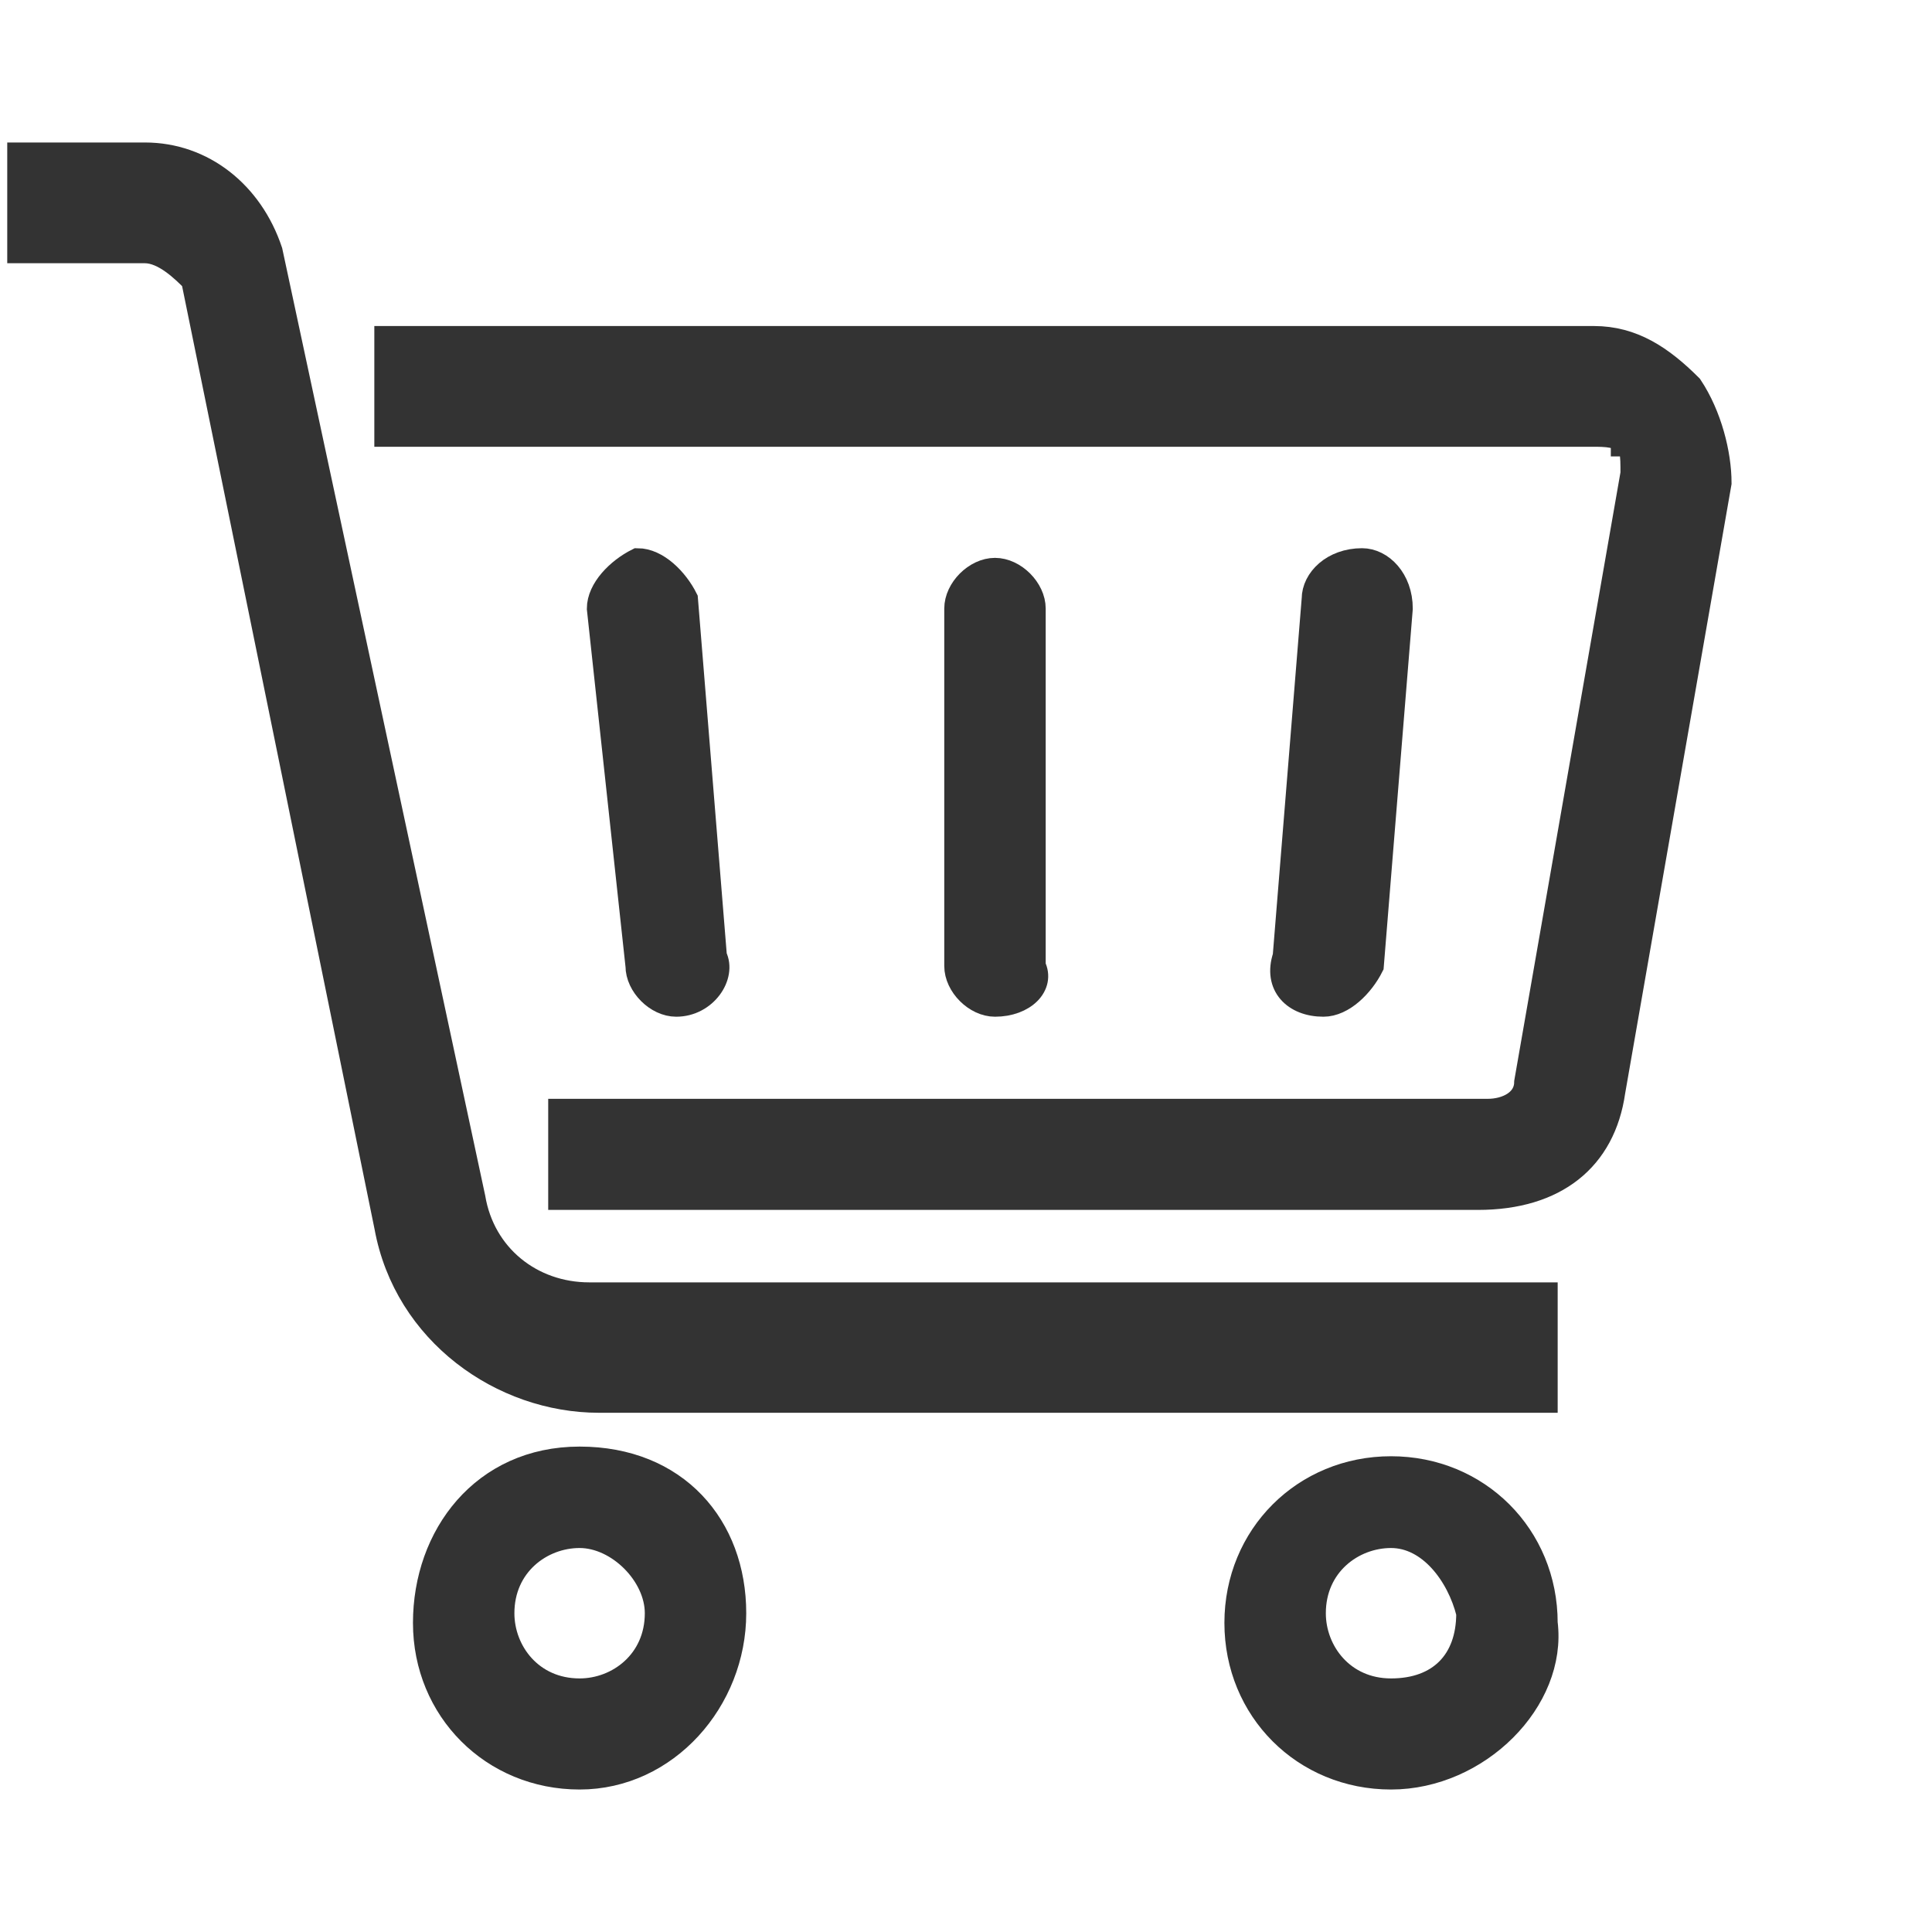 <?xml version="1.0" encoding="utf-8"?>
<!-- Generator: Adobe Illustrator 25.3.1, SVG Export Plug-In . SVG Version: 6.00 Build 0)  -->
<svg version="1.1" id="圖層_1" xmlns="http://www.w3.org/2000/svg" xmlns:xlink="http://www.w3.org/1999/xlink" x="0px" y="0px"
	 viewBox="0 0 20 20" style="enable-background:new 0 0 20 20;" xml:space="preserve">
<style type="text/css">
	.st0{fill:#333333;stroke:#333333;stroke-width:0.25;stroke-miterlimit:10;}
</style>
<g>
	<g>
		<g>
			<path class="st0" d="M7,10.4c-0.2,0-0.4-0.2-0.4-0.4L6.2,6.3c0-0.2,0.2-0.4,0.4-0.5C6.8,5.8,7,6,7.1,6.2l0.3,3.7
				C7.5,10.1,7.3,10.4,7,10.4L7,10.4z"/>
		</g>
		<g>
			<path class="st0" d="M13.7,10.4L13.7,10.4c-0.3,0-0.5-0.2-0.4-0.5l0.3-3.7c0-0.2,0.2-0.4,0.5-0.4c0.2,0,0.4,0.2,0.4,0.5L14.2,10
				C14.1,10.2,13.9,10.4,13.7,10.4z"/>
		</g>
		<g>
			<path class="st0" d="M10.3,10.4c-0.2,0-0.4-0.2-0.4-0.4V6.3c0-0.2,0.2-0.4,0.4-0.4s0.4,0.2,0.4,0.4V10
				C10.8,10.2,10.6,10.4,10.3,10.4z"/>
		</g>
	</g>
	<g>
		<path class="st0" d="M6,18.4c-0.9,0-1.6-0.7-1.6-1.6c0-0.9,0.6-1.7,1.6-1.7s1.6,0.7,1.6,1.6S6.9,18.4,6,18.4z M6,15.9
			c-0.4,0-0.8,0.3-0.8,0.8c0,0.4,0.3,0.8,0.8,0.8c0.4,0,0.8-0.3,0.8-0.8C6.8,16.3,6.4,15.9,6,15.9z"/>
	</g>
	<g>
		<path class="st0" d="M14.4,18.4c-0.9,0-1.6-0.7-1.6-1.6c0-0.9,0.7-1.6,1.6-1.6s1.6,0.7,1.6,1.6C16.1,17.6,15.3,18.4,14.4,18.4z
			 M14.4,15.9c-0.4,0-0.8,0.3-0.8,0.8c0,0.4,0.3,0.8,0.8,0.8s0.8-0.3,0.8-0.8C15.1,16.3,14.8,15.9,14.4,15.9z"/>
	</g>
	<g>
		<path class="st0" d="M16,14.5H6.2c-1,0-2-0.7-2.2-1.8L2,2.9C1.9,2.8,1.7,2.6,1.5,2.6H0.2v-1h1.3c0.6,0,1.1,0.4,1.3,1l2.1,9.8
			c0.1,0.6,0.6,1,1.2,1H16V14.5z"/>
	</g>
	<g>
		<path class="st0" d="M15.3,12.4H5.8v-0.9h9.6c0.2,0,0.4-0.1,0.4-0.3l1.1-6.3c0-0.2,0-0.3-0.1-0.3c0-0.1-0.2-0.1-0.3-0.1H4v-1h12.5
			c0.4,0,0.7,0.2,1,0.5c0.2,0.3,0.3,0.7,0.3,1l-1.1,6.3C16.6,12,16.1,12.4,15.3,12.4z"/>
	</g>
</g>
</svg>

